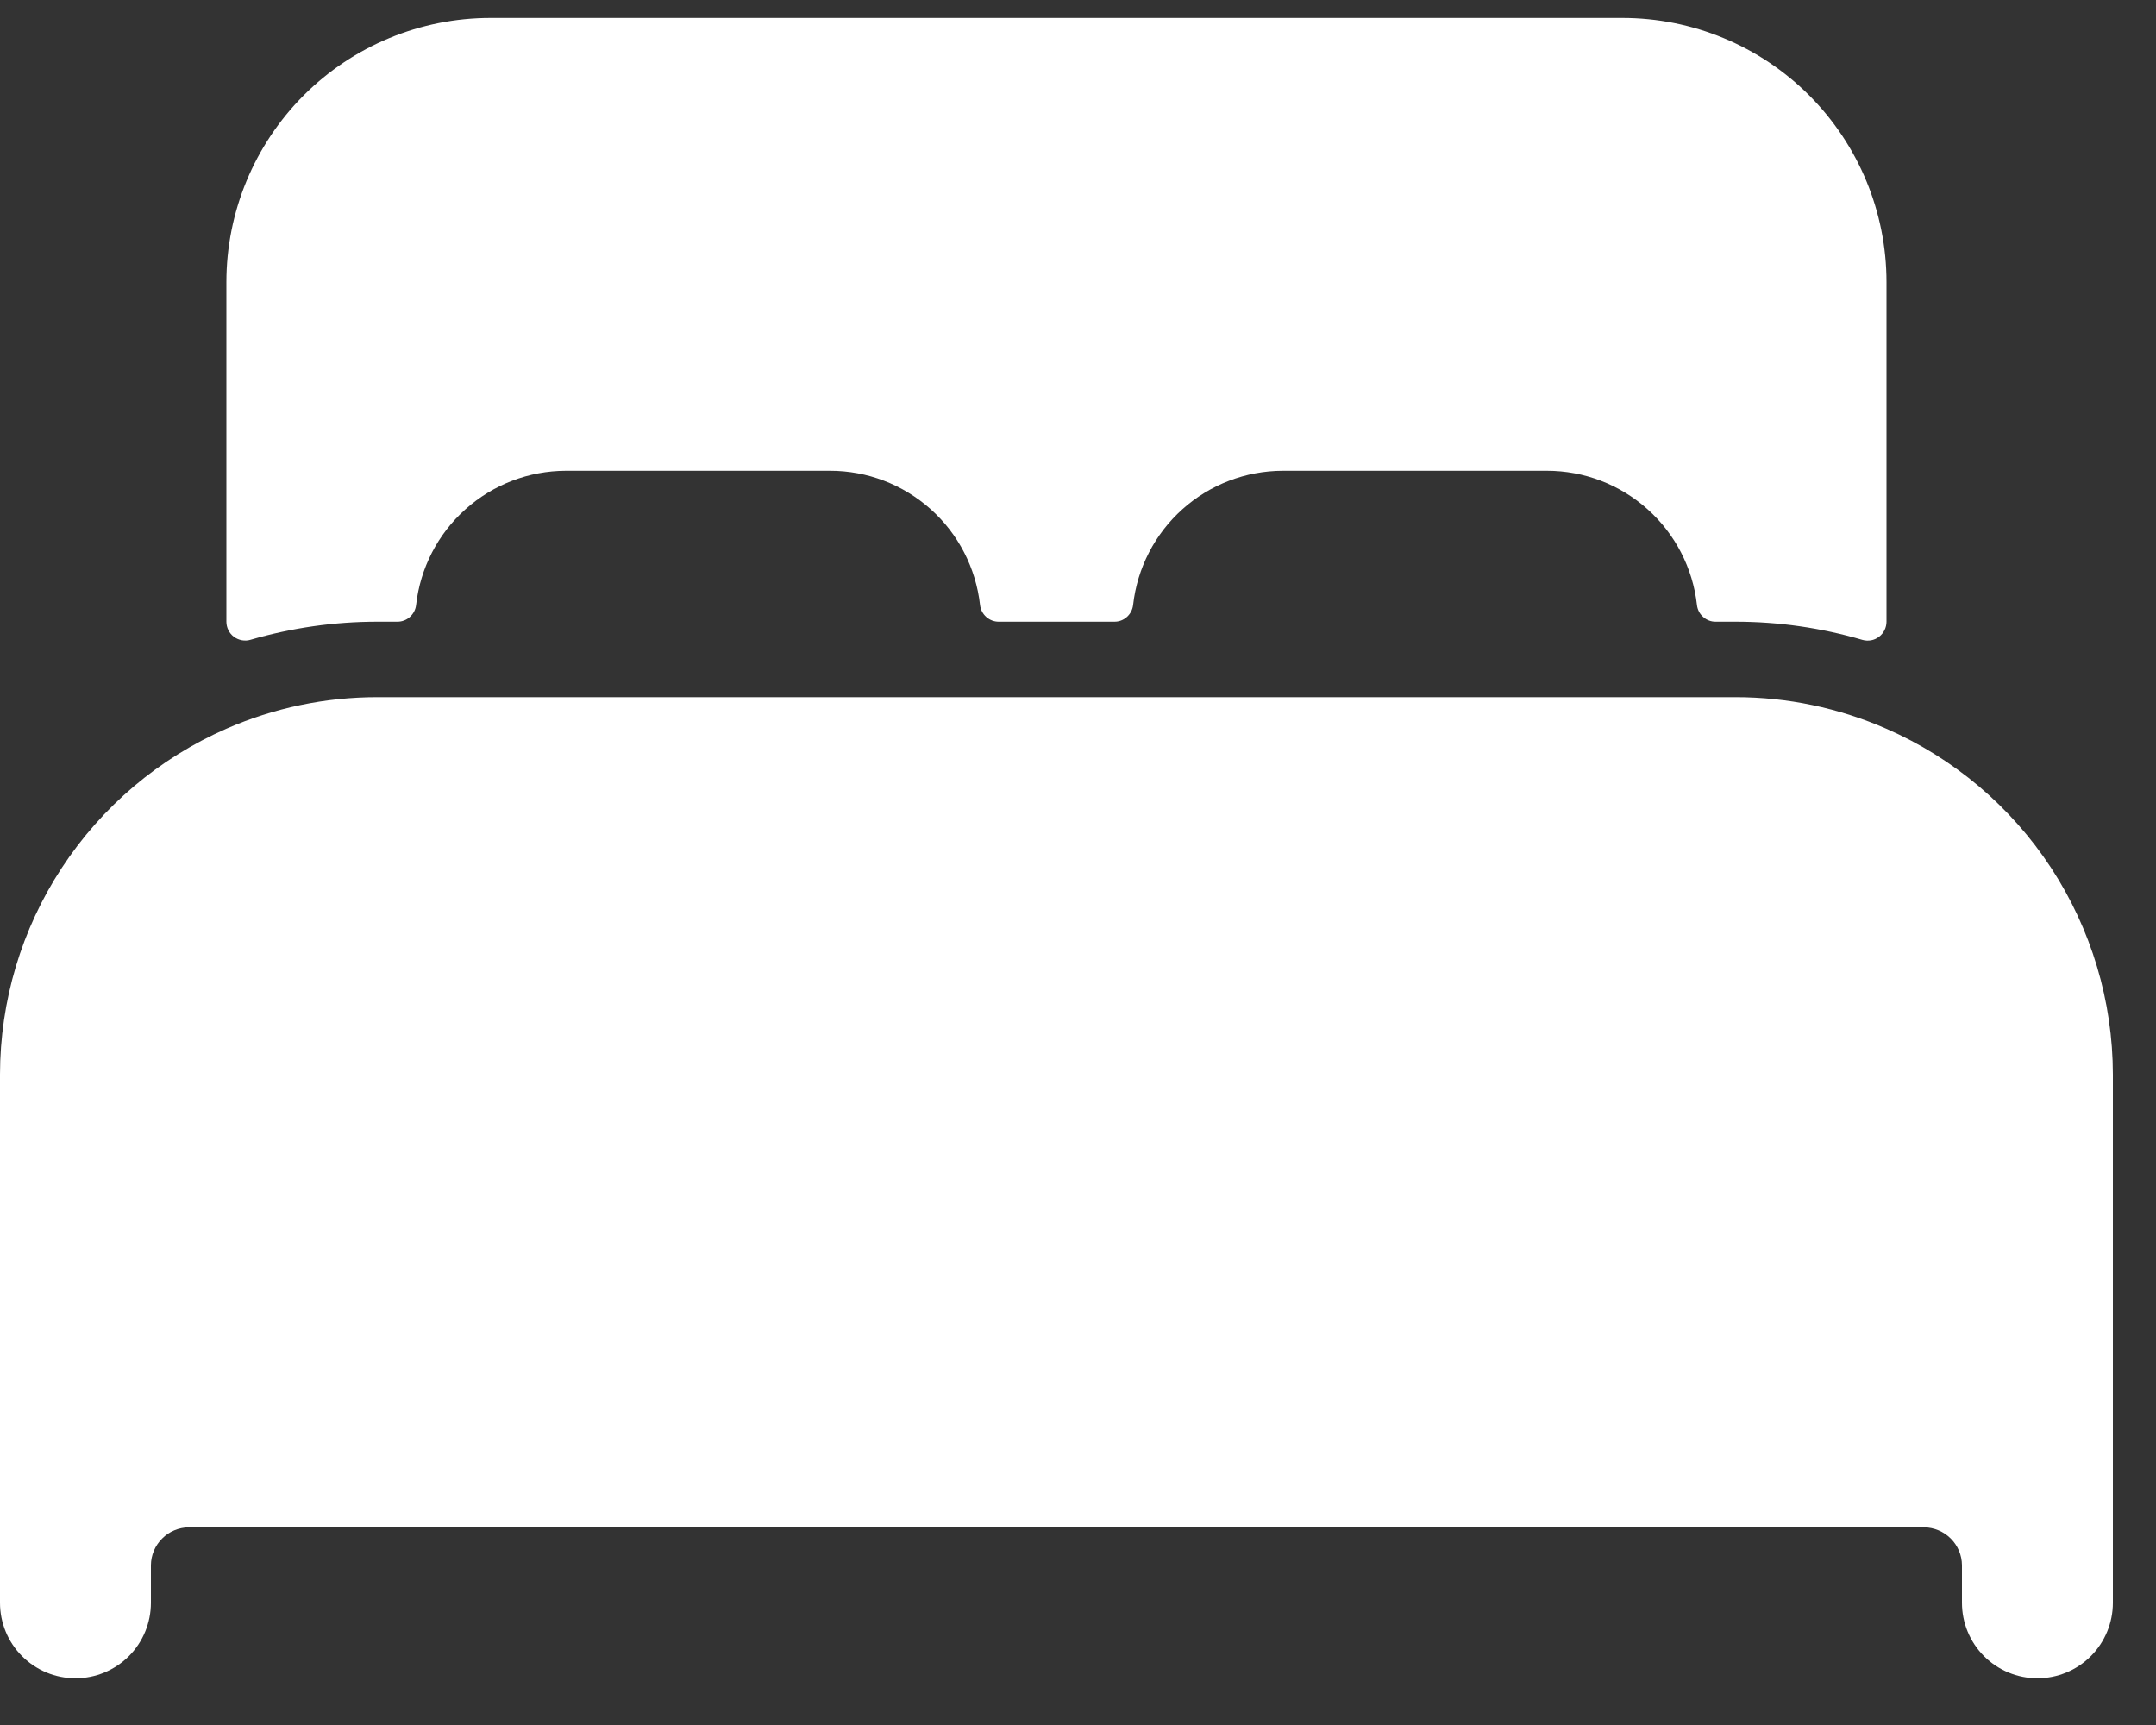 <svg width="25" height="20" viewBox="0 0 25 20" fill="none" xmlns="http://www.w3.org/2000/svg">
<rect x="0" y="0" width="25" height="20" fill="#333333" stroke="none"/>
<path d="M21.875 8.45C21.323 8.208 20.727 8.083 20.125 8.083H4.375C3.773 8.083 3.177 8.207 2.625 8.449C1.845 8.79 1.182 9.351 0.716 10.063C0.249 10.775 0.001 11.607 0 12.458V18.583C0 18.815 0.092 19.038 0.256 19.202C0.42 19.366 0.643 19.458 0.875 19.458C1.107 19.458 1.33 19.366 1.494 19.202C1.658 19.038 1.75 18.815 1.75 18.583V18.146C1.751 18.03 1.798 17.92 1.88 17.838C1.961 17.756 2.072 17.71 2.188 17.708H22.312C22.428 17.71 22.538 17.756 22.62 17.838C22.702 17.92 22.749 18.03 22.75 18.146V18.583C22.75 18.815 22.842 19.038 23.006 19.202C23.17 19.366 23.393 19.458 23.625 19.458C23.857 19.458 24.08 19.366 24.244 19.202C24.408 19.038 24.5 18.815 24.5 18.583V12.458C24.499 11.607 24.25 10.775 23.784 10.063C23.318 9.351 22.655 8.791 21.875 8.45V8.45ZM18.812 0.208H5.688C4.875 0.208 4.096 0.531 3.522 1.105C2.948 1.68 2.625 2.459 2.625 3.271V7.208C2.625 7.242 2.633 7.276 2.648 7.306C2.663 7.336 2.685 7.363 2.712 7.383C2.739 7.403 2.771 7.417 2.804 7.423C2.838 7.429 2.872 7.428 2.904 7.418C3.382 7.279 3.877 7.208 4.375 7.208H4.606C4.66 7.209 4.713 7.189 4.753 7.153C4.793 7.117 4.819 7.068 4.825 7.014C4.873 6.587 5.076 6.192 5.397 5.905C5.717 5.618 6.132 5.459 6.562 5.458H9.625C10.056 5.458 10.471 5.617 10.792 5.904C11.113 6.191 11.316 6.586 11.364 7.014C11.37 7.068 11.396 7.117 11.436 7.153C11.477 7.189 11.529 7.209 11.583 7.208H12.921C12.975 7.209 13.027 7.189 13.067 7.153C13.107 7.117 13.133 7.068 13.139 7.014C13.187 6.587 13.39 6.192 13.71 5.905C14.03 5.618 14.445 5.459 14.875 5.458H17.938C18.368 5.458 18.783 5.617 19.104 5.904C19.425 6.191 19.629 6.586 19.677 7.014C19.683 7.068 19.708 7.117 19.749 7.153C19.789 7.189 19.841 7.209 19.895 7.208H20.125C20.623 7.208 21.118 7.279 21.596 7.419C21.628 7.428 21.663 7.43 21.696 7.424C21.729 7.418 21.761 7.404 21.788 7.383C21.815 7.363 21.837 7.337 21.852 7.306C21.867 7.276 21.875 7.242 21.875 7.208V3.271C21.875 2.459 21.552 1.68 20.978 1.105C20.404 0.531 19.625 0.208 18.812 0.208Z" fill="white"/>
</svg>

